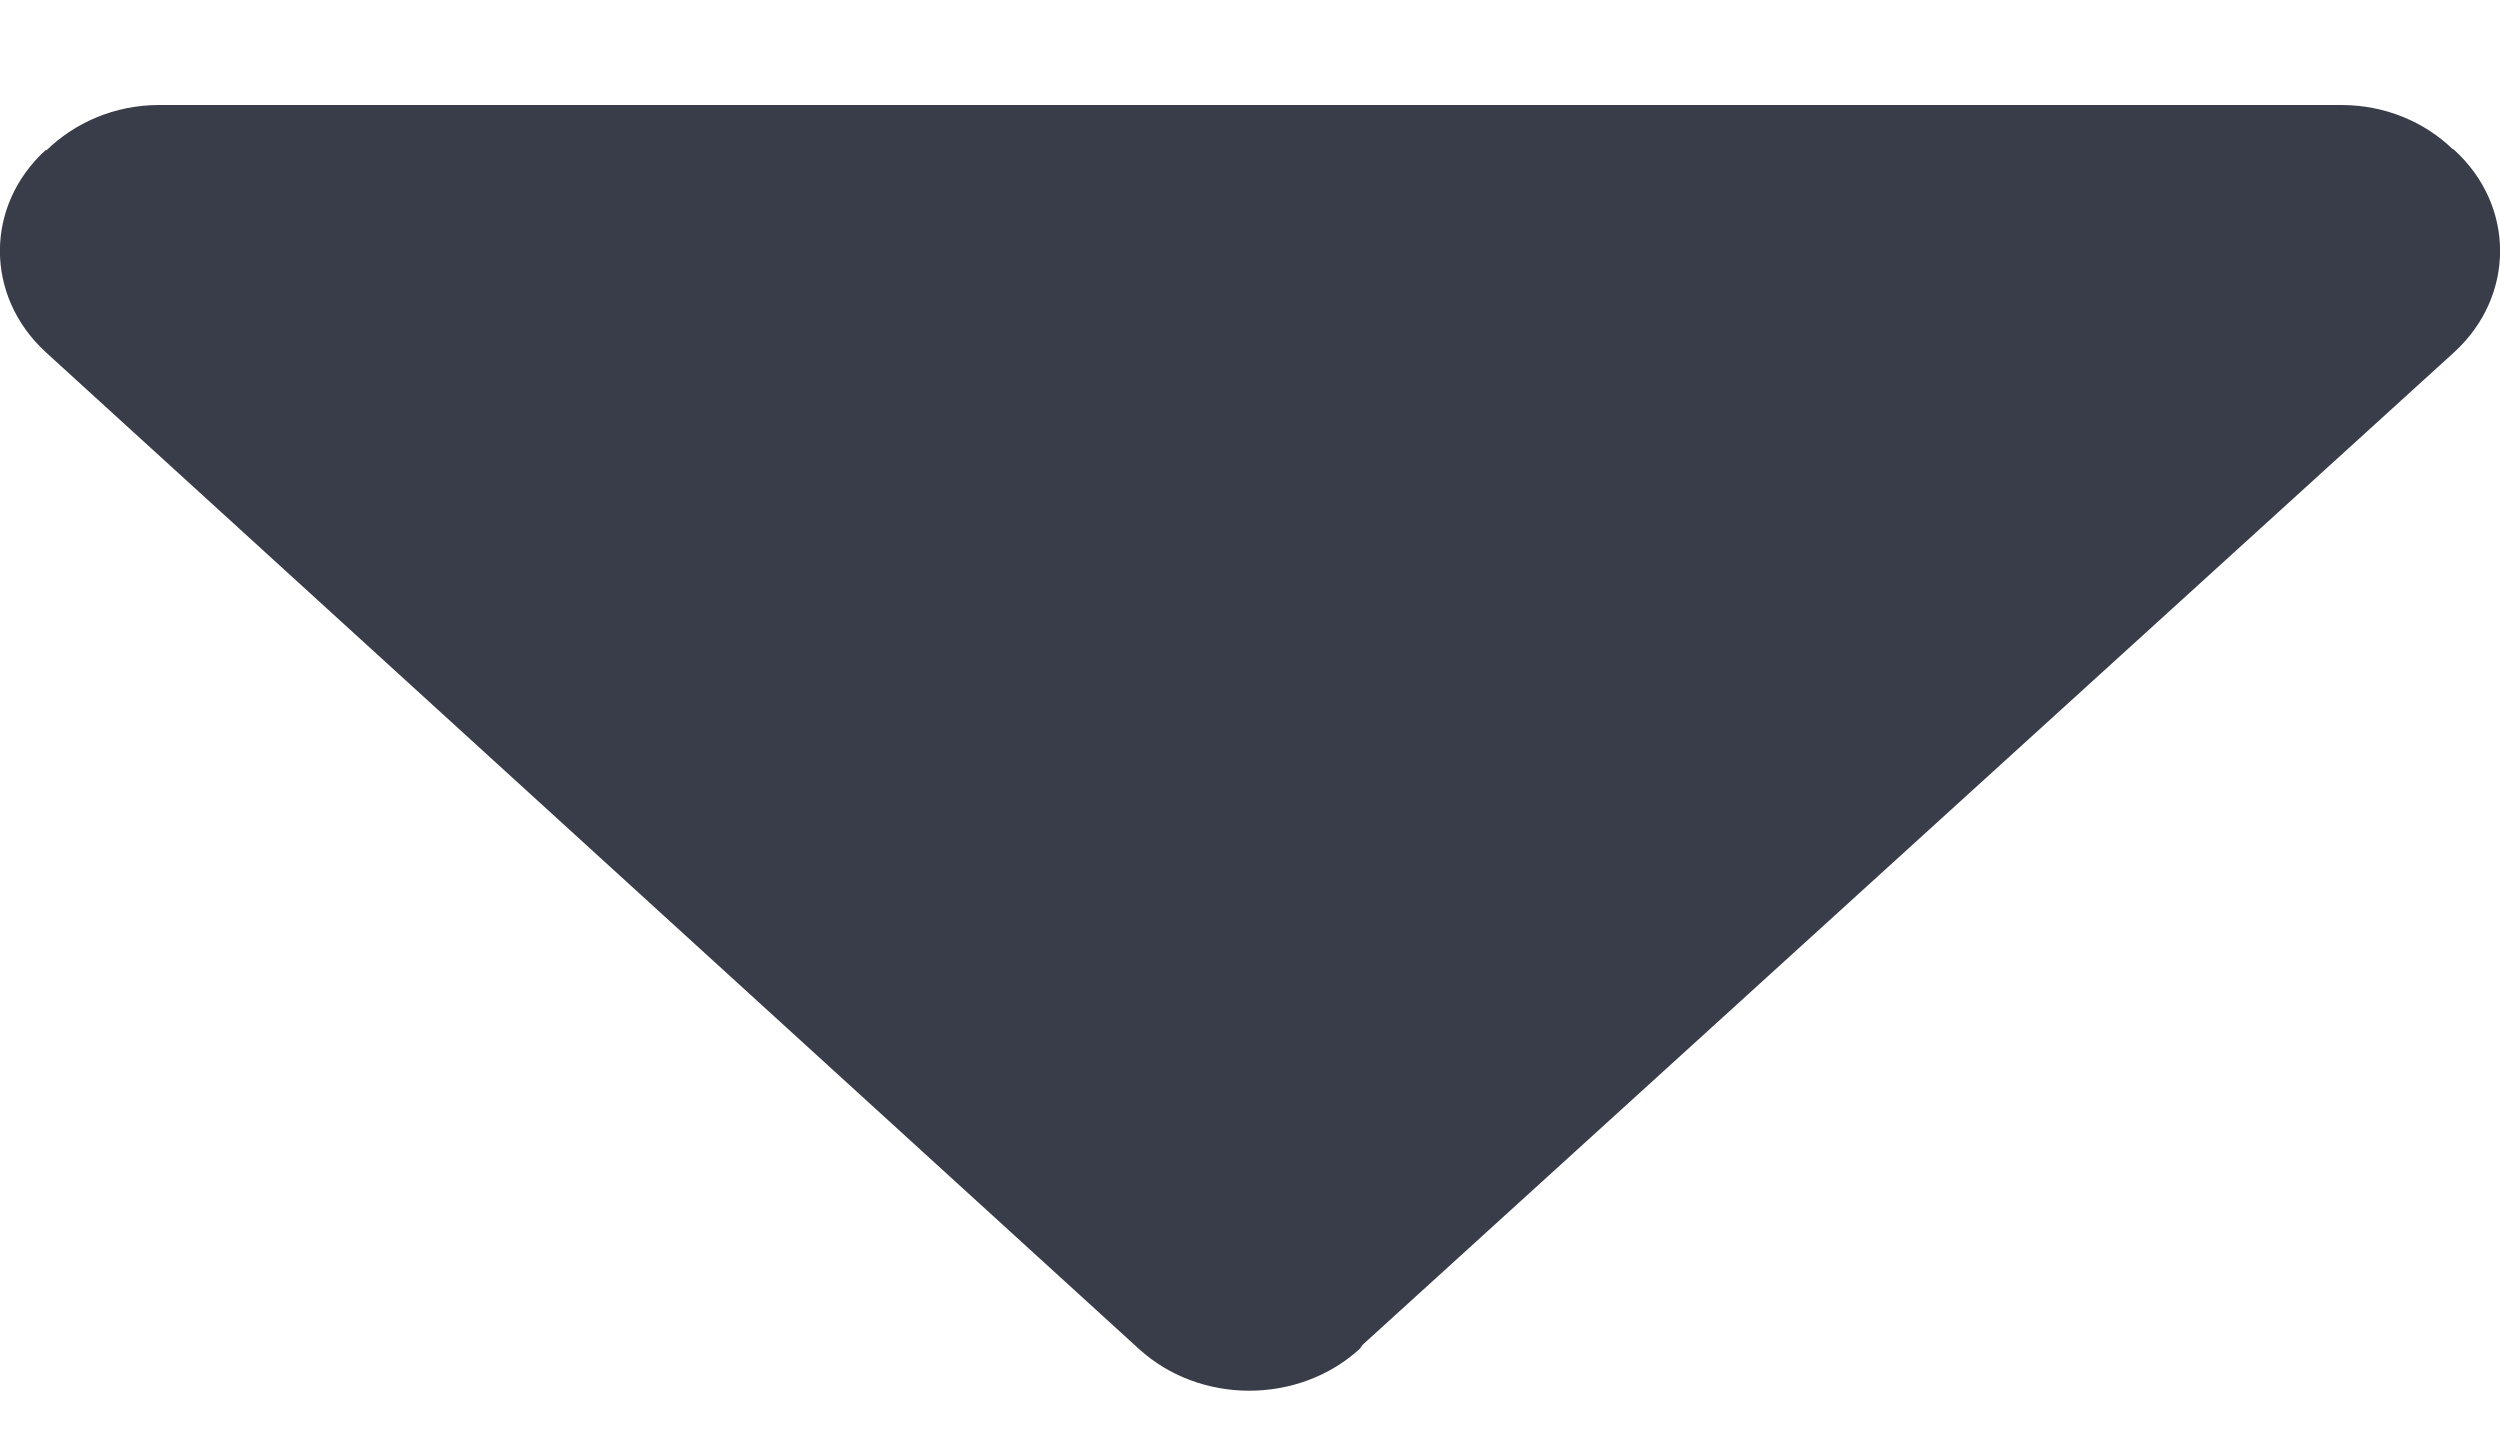 <?xml version="1.0" encoding="UTF-8"?>
<svg width="7px" height="4px" viewBox="0 0 7 4" version="1.1" xmlns="http://www.w3.org/2000/svg" xmlns:xlink="http://www.w3.org/1999/xlink">
    <!-- Generator: Sketch 45.2 (43514) - http://www.bohemiancoding.com/sketch -->
    <title>icon-arrow-down</title>
    <desc>Created with Sketch.</desc>
    <defs></defs>
    <g id="Symbols" stroke="none" stroke-width="1" fill="none" fill-rule="evenodd">
        <g id="icon-arrow-down" fill="#393C49">
            <path d="M3.807,3.777 C3.811,3.773 3.813,3.767 3.818,3.763 L6.872,0.986 C7.043,0.829 7.043,0.576 6.872,0.42 C6.87,0.418 6.869,0.418 6.867,0.417 C6.788,0.341 6.678,0.294 6.555,0.294 L0.446,0.294 C0.32,0.294 0.209,0.344 0.13,0.421 L0.128,0.42 C-0.043,0.576 -0.043,0.829 0.128,0.986 L3.189,3.777 C3.36,3.933 3.636,3.933 3.807,3.777 L3.807,3.777 Z" id="Shape"></path>
        </g>
    </g>
</svg>